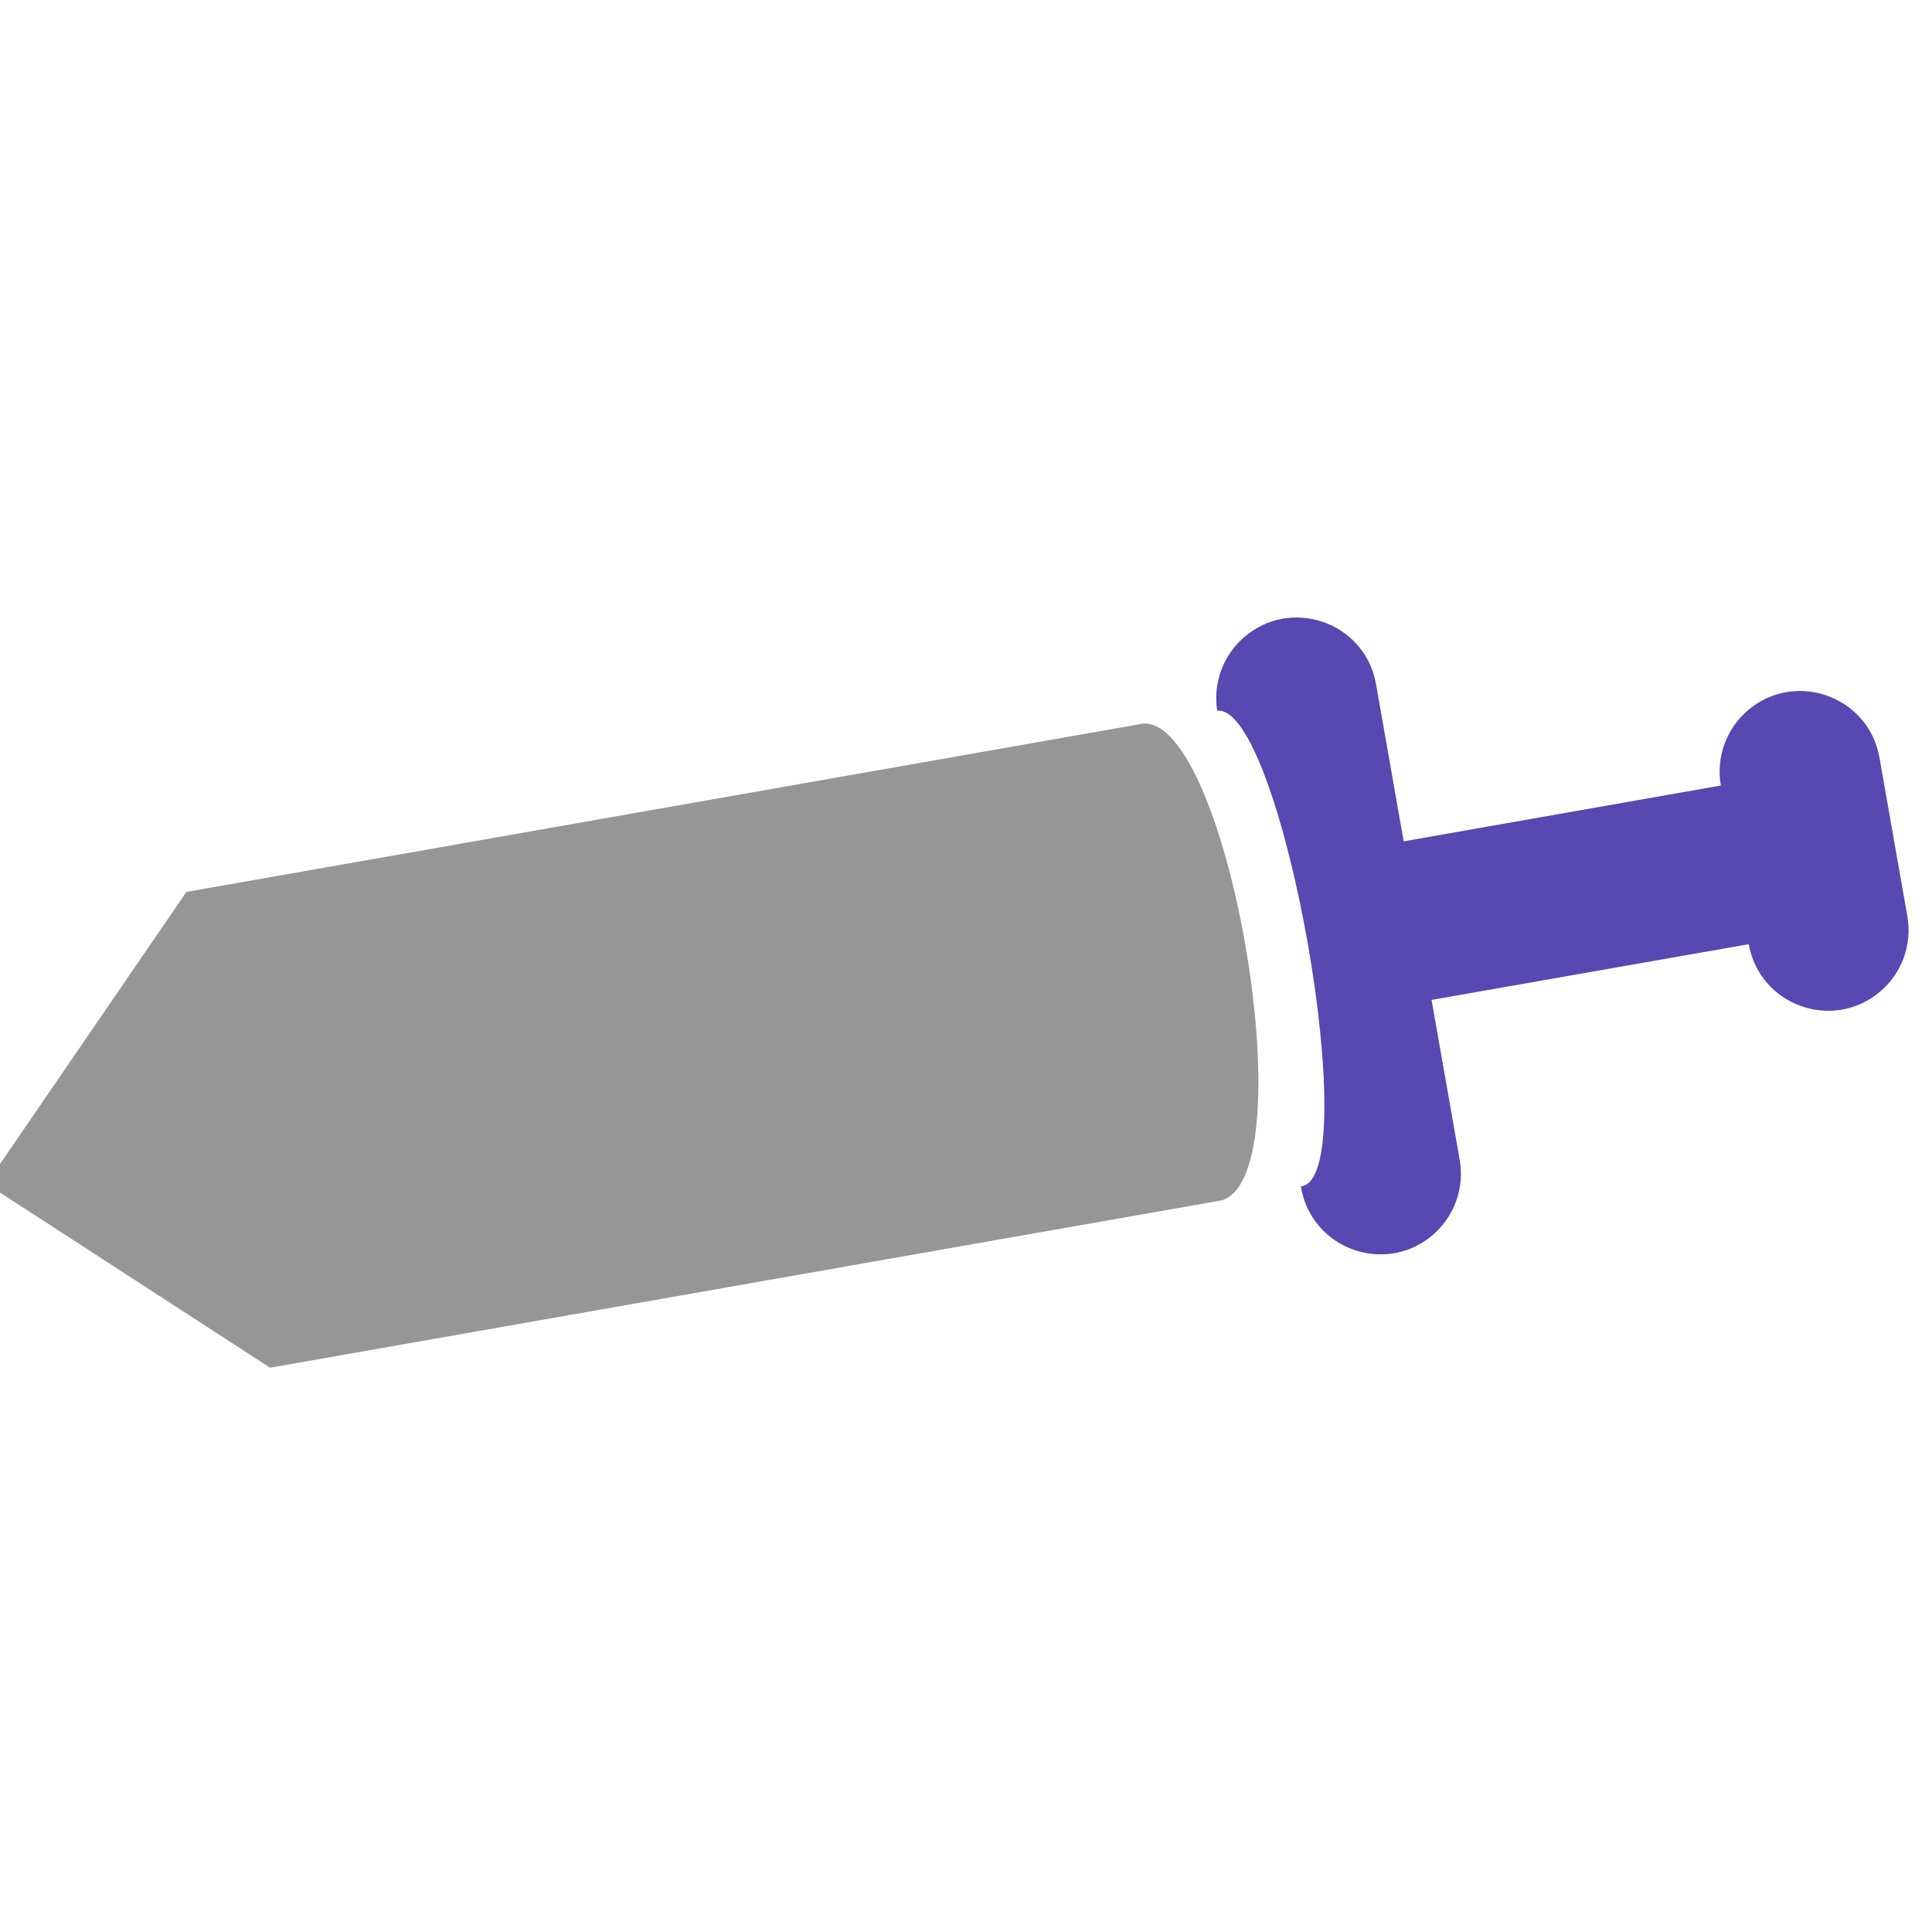 <?xml version="1.0" encoding="utf-8"?>
<svg fill="#969696" width="256px" height="256px" viewBox="0 0 24.00 24.00" preserveAspectRatio="xMinYMin" class="jam jam-sword-f" stroke="#969696" stroke-width="0" xmlns="http://www.w3.org/2000/svg">
  <defs/>
  <g id="SVGRepo_bgCarrier" stroke-width="0"/>
  <g id="SVGRepo_tracerCarrier" stroke-linecap="round" stroke-linejoin="round"/>
  <g id="SVGRepo_iconCarrier" style="transform-origin: 9.854px 9.647px;" transform="matrix(-0.574, 0.819, 0.819, 0.574, 2.543, 2.707)">
    <path d="M 9.646 14.096 C 10.2 14.631 9.967 15.564 9.227 15.777 C 8.871 15.878 8.489 15.776 8.232 15.51 L 6.818 14.096 L 3.99 16.925 C 4.534 17.47 4.285 18.399 3.541 18.598 C 3.196 18.691 2.828 18.592 2.575 18.339 L 1.161 16.925 C 0.616 16.381 0.865 15.451 1.609 15.251 C 1.954 15.159 2.322 15.257 2.575 15.51 L 5.404 12.682 L 3.99 11.268 C 3.455 10.714 3.72 9.789 4.467 9.603 C 4.802 9.52 5.156 9.614 5.404 9.854 C 4.876 10.47 9.118 14.712 9.646 14.096 Z" style="stroke: rgb(62, 85, 165); stroke-width: 0px; fill-rule: nonzero; paint-order: stroke markers; fill: rgb(87, 72, 178);"/>
    <path d="M 10.354 13.389 C 9.474 14.093 5.23 9.85 6.11 9.146 L 14.596 0.661 L 18.99 0.708 L 18.839 4.904 L 10.354 13.389 Z" style="stroke: rgb(62, 85, 165); stroke-width: 0px; fill-rule: nonzero; paint-order: stroke markers;"/>
  </g>
</svg>